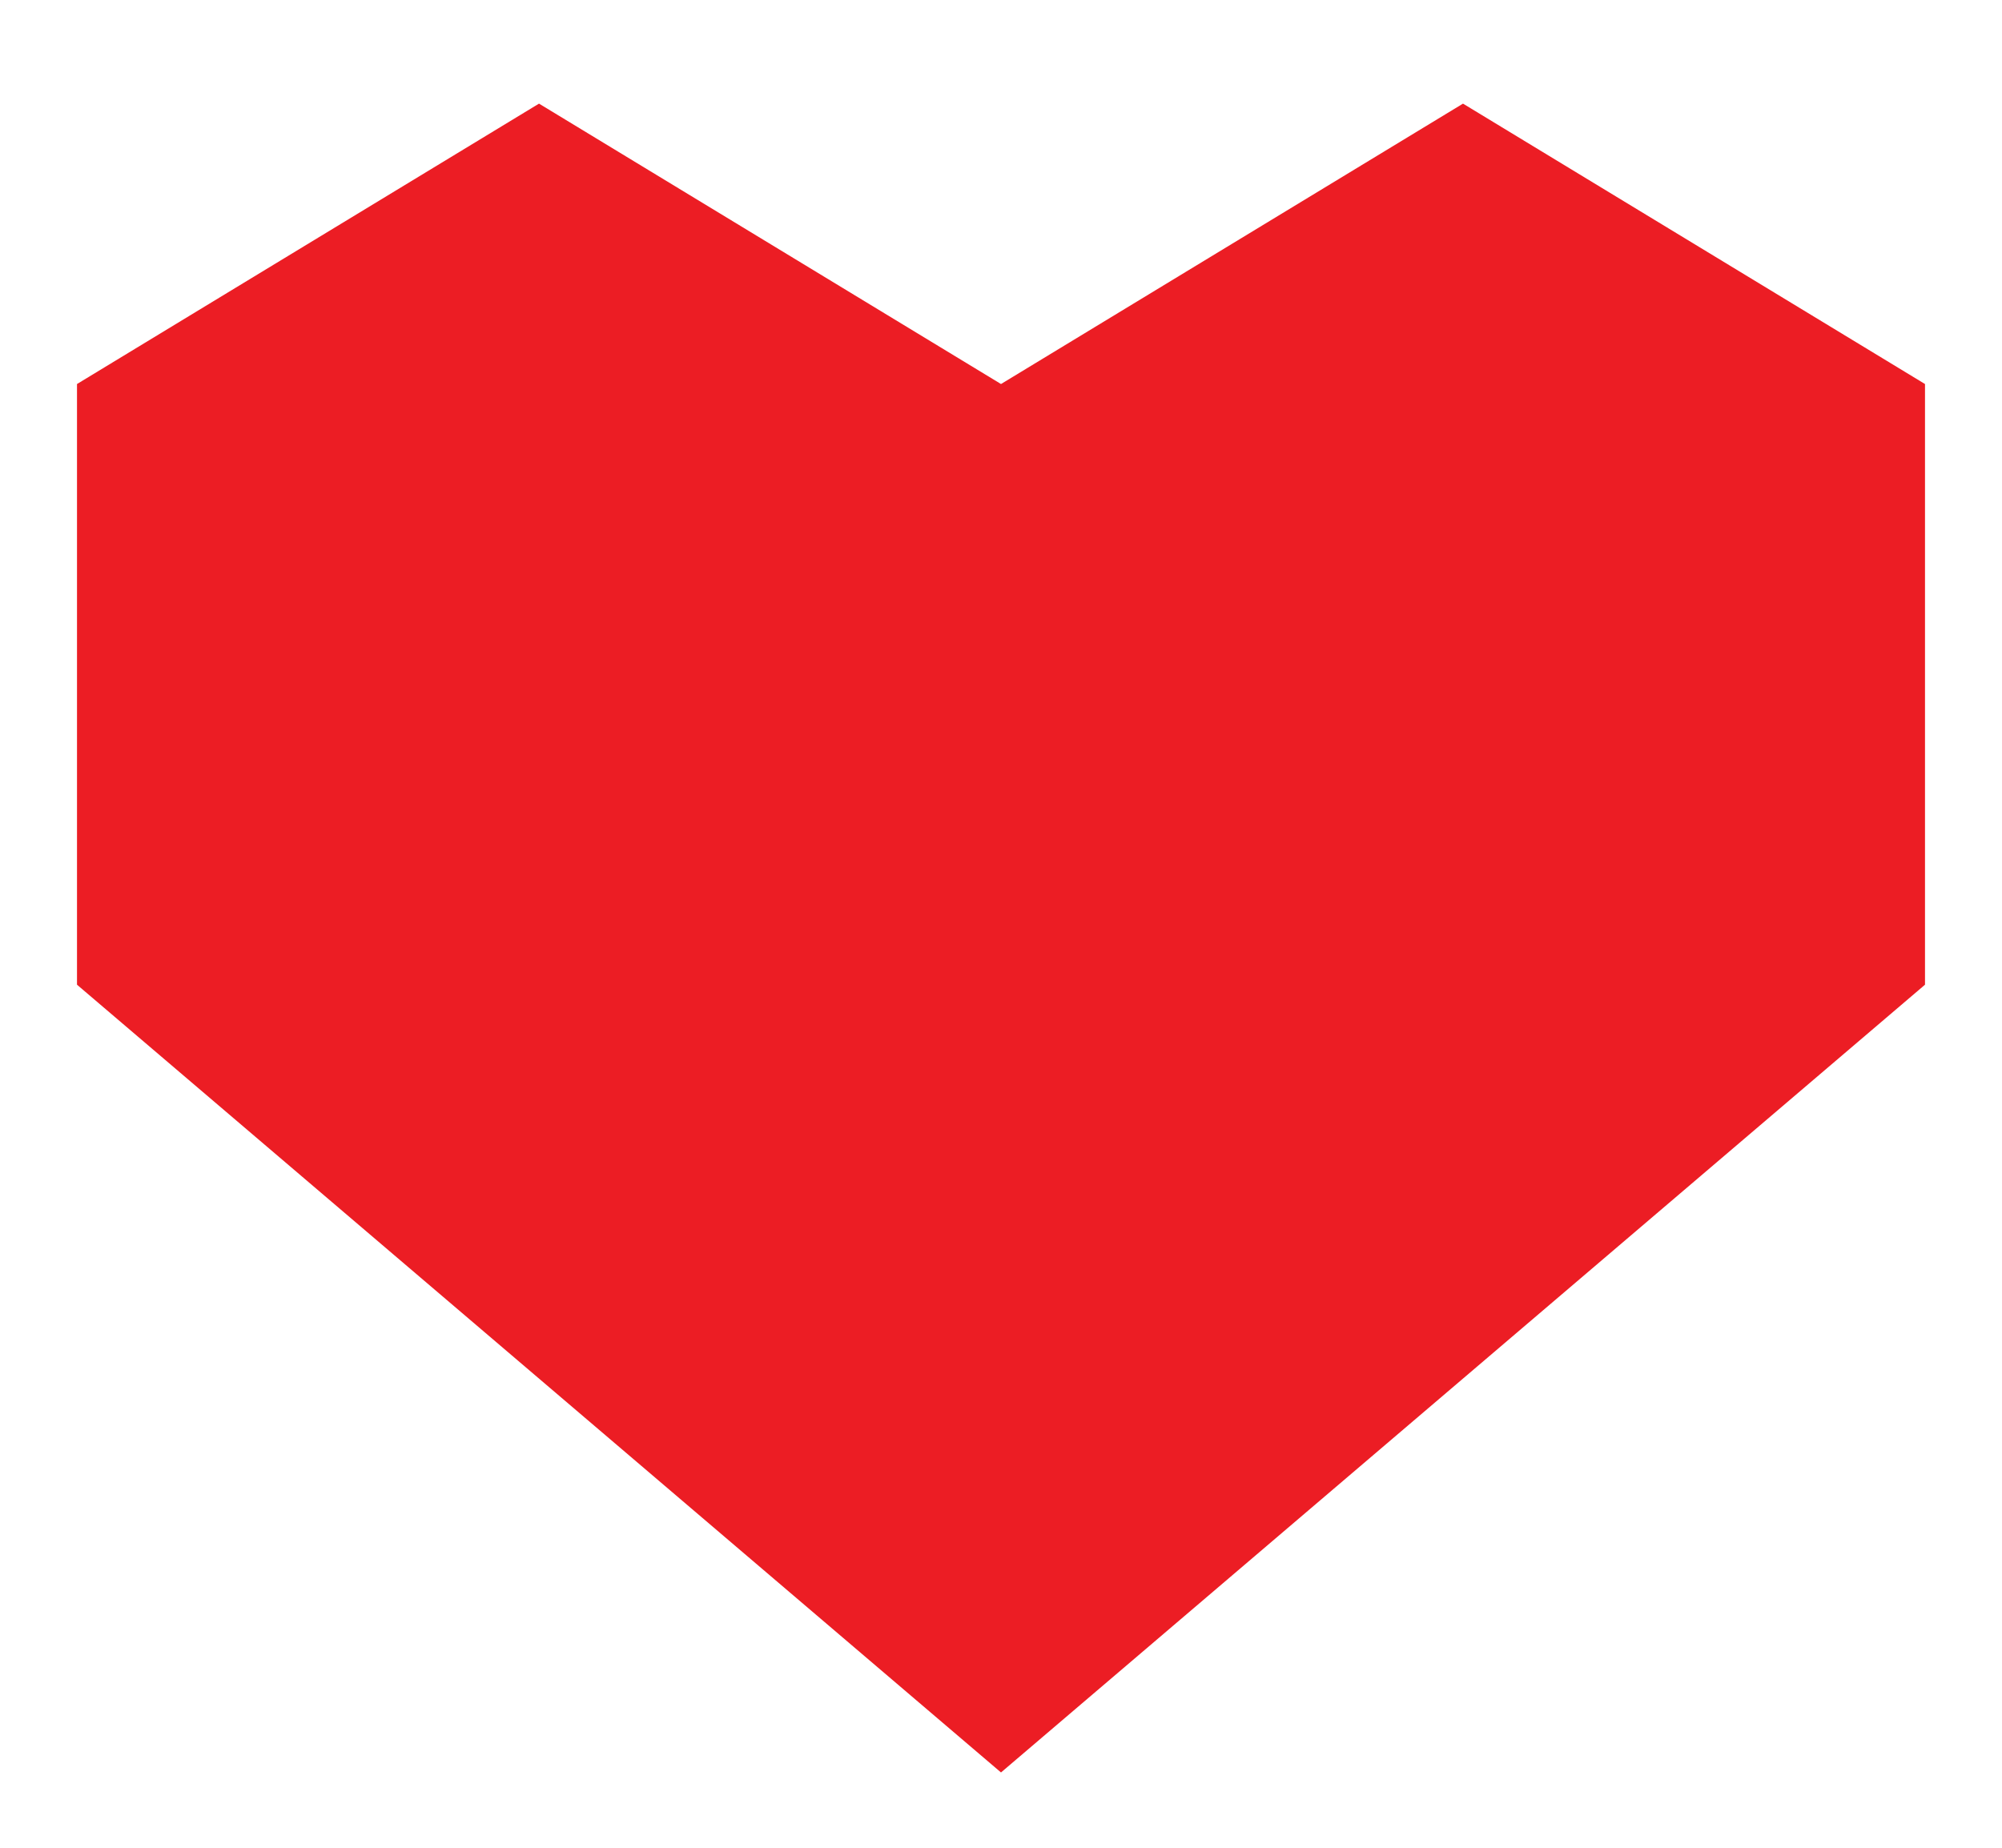 <svg width="13" height="12" viewBox="0 0 13 12" fill="none" xmlns="http://www.w3.org/2000/svg">
<path fill-rule="evenodd" clip-rule="evenodd" d="M6.5 2.494L3.5 0.673L0.5 2.494V6.395L6.5 11.511L12.5 6.395V2.494L9.5 0.673L6.5 2.494Z" fill="#EC1D24"/>
</svg>
